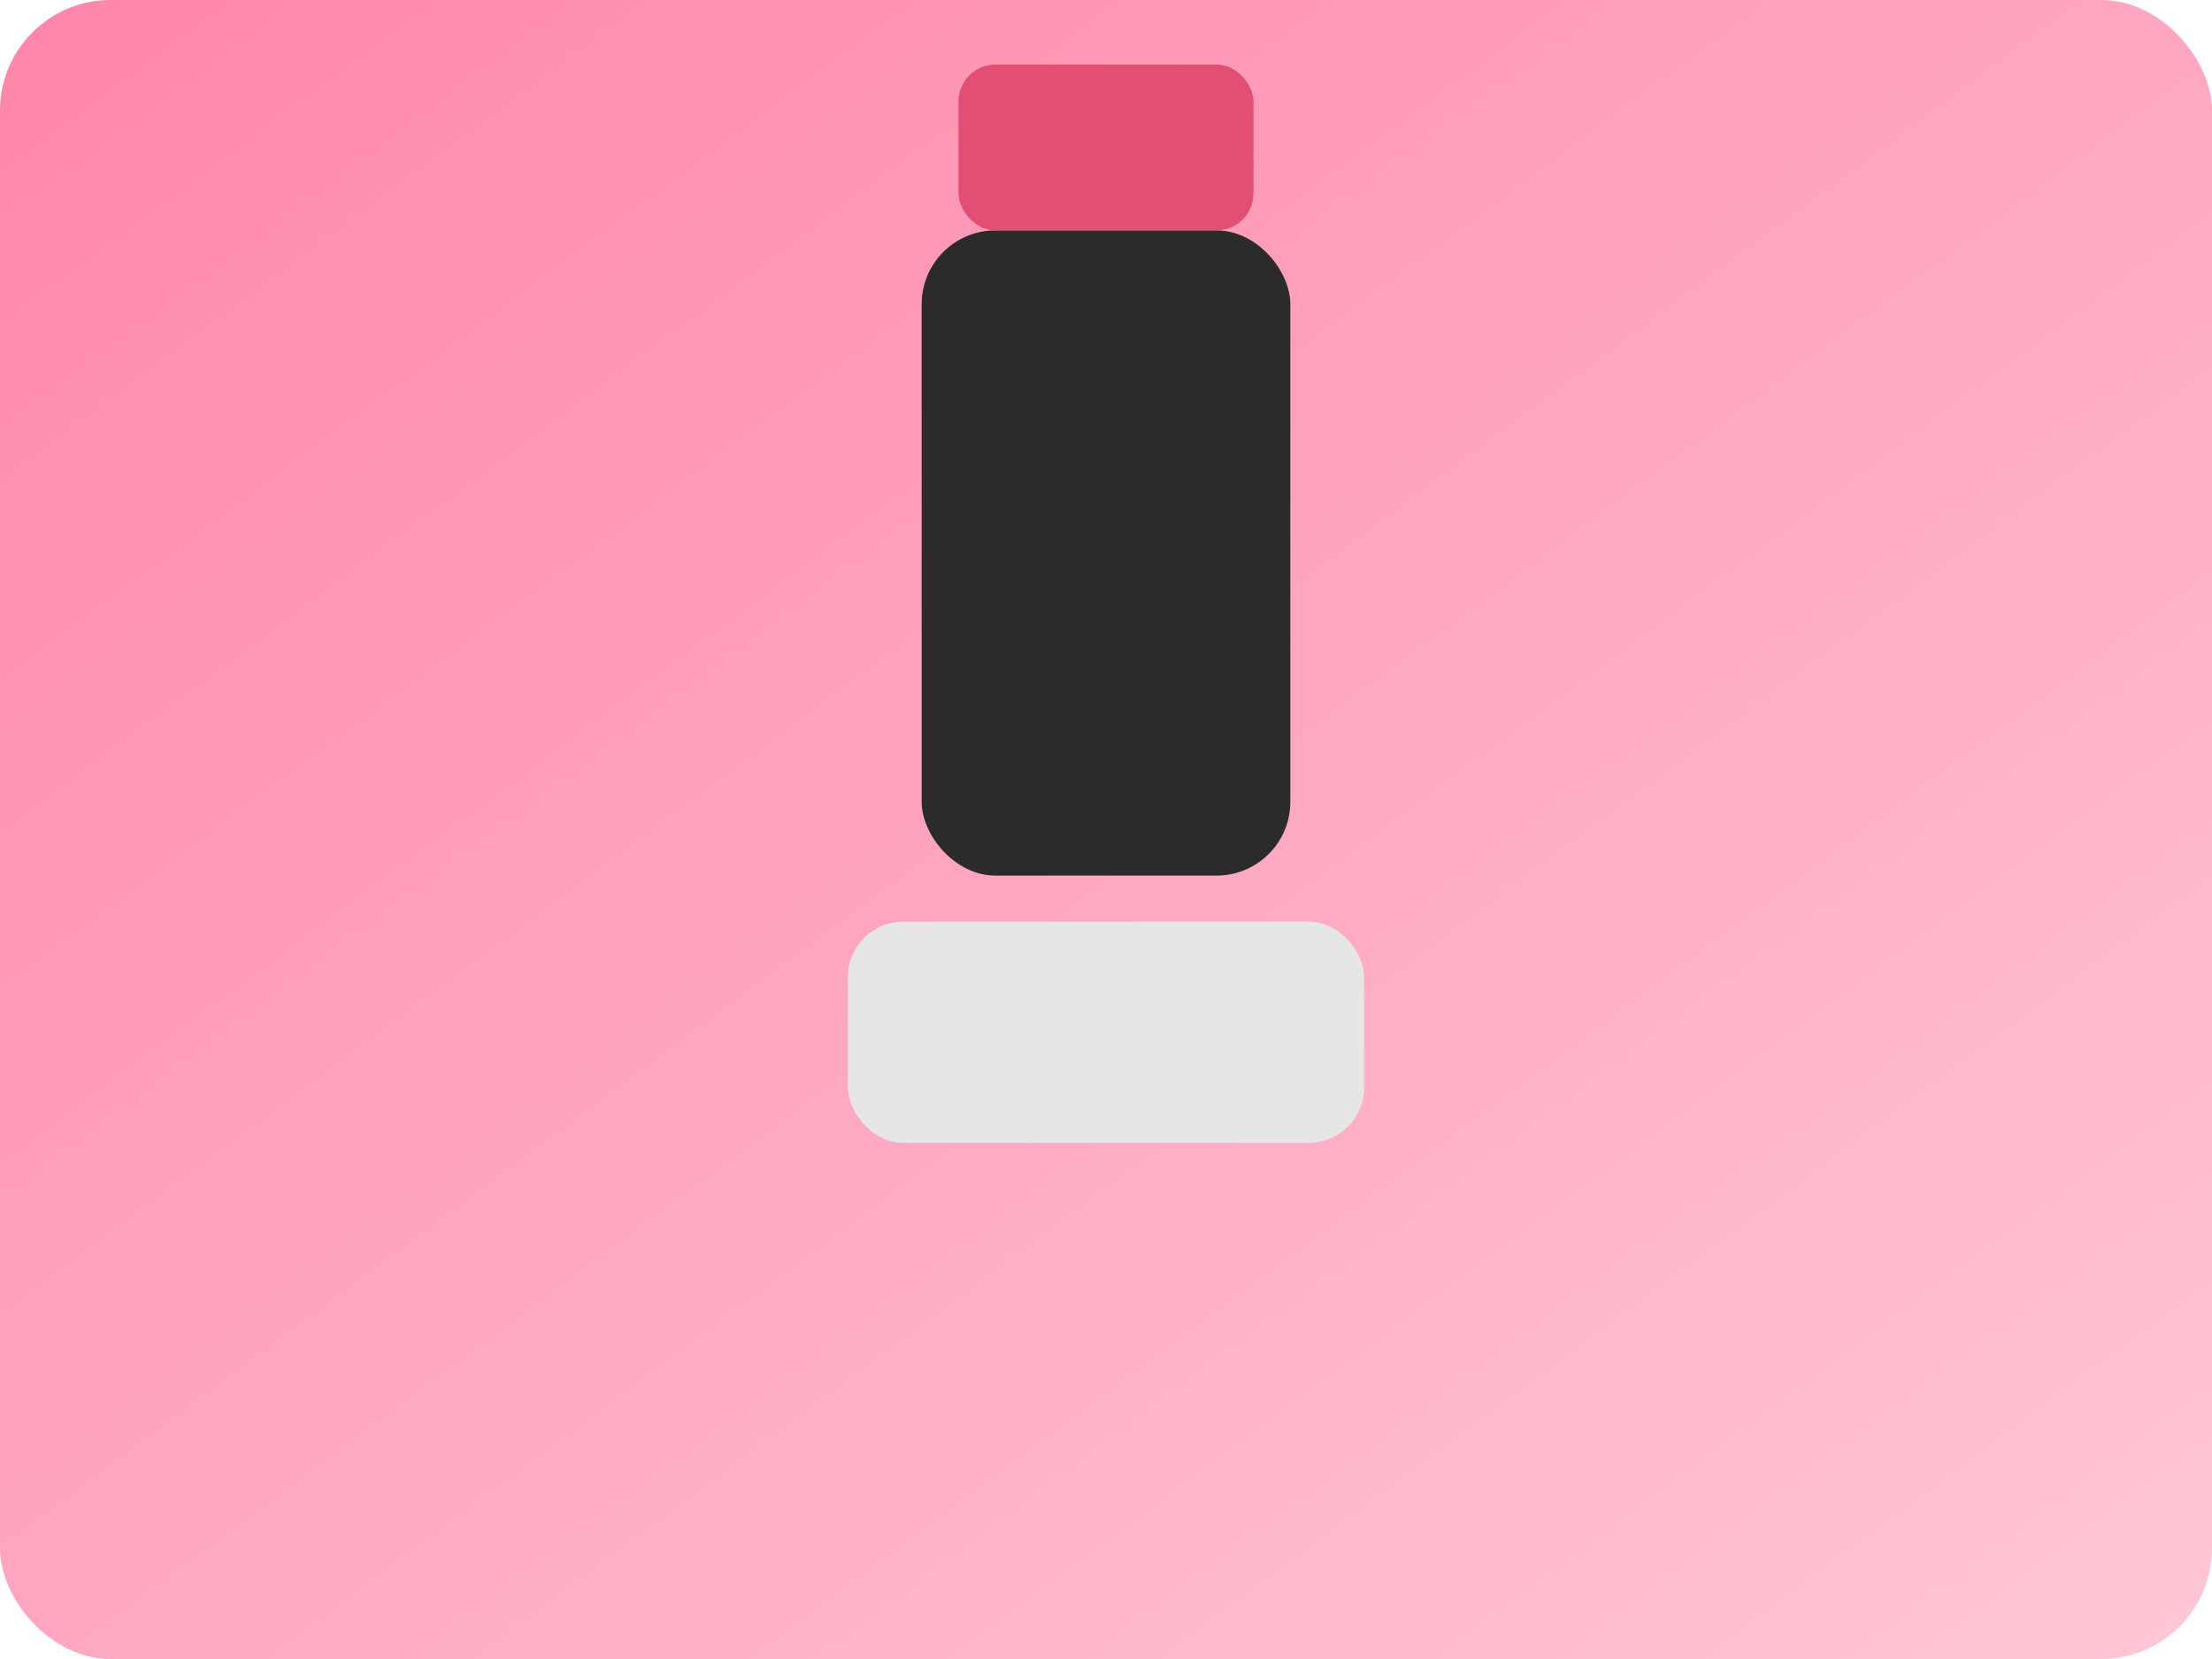 <svg xmlns="http://www.w3.org/2000/svg" viewBox="0 0 240 180">
  <defs>
    <linearGradient id="g1t" x1="0" y1="0" x2="1" y2="1">
      <stop offset="0%" stop-color="#ff86aa"/>
      <stop offset="100%" stop-color="#ffc7d6"/>
    </linearGradient>
  </defs>
  <rect width="240" height="180" rx="12" fill="url(#g1t)"/>
  <g transform="translate(120,95)">
    <rect x="-20" y="-70" width="40" height="70" rx="8" fill="#2b2b2b"/>
    <rect x="-28" y="5" width="56" height="24" rx="6" fill="#e6e6e6"/>
    <rect x="-16" y="-88" width="32" height="18" rx="4" fill="#e24e74"/>
  </g>
</svg>

